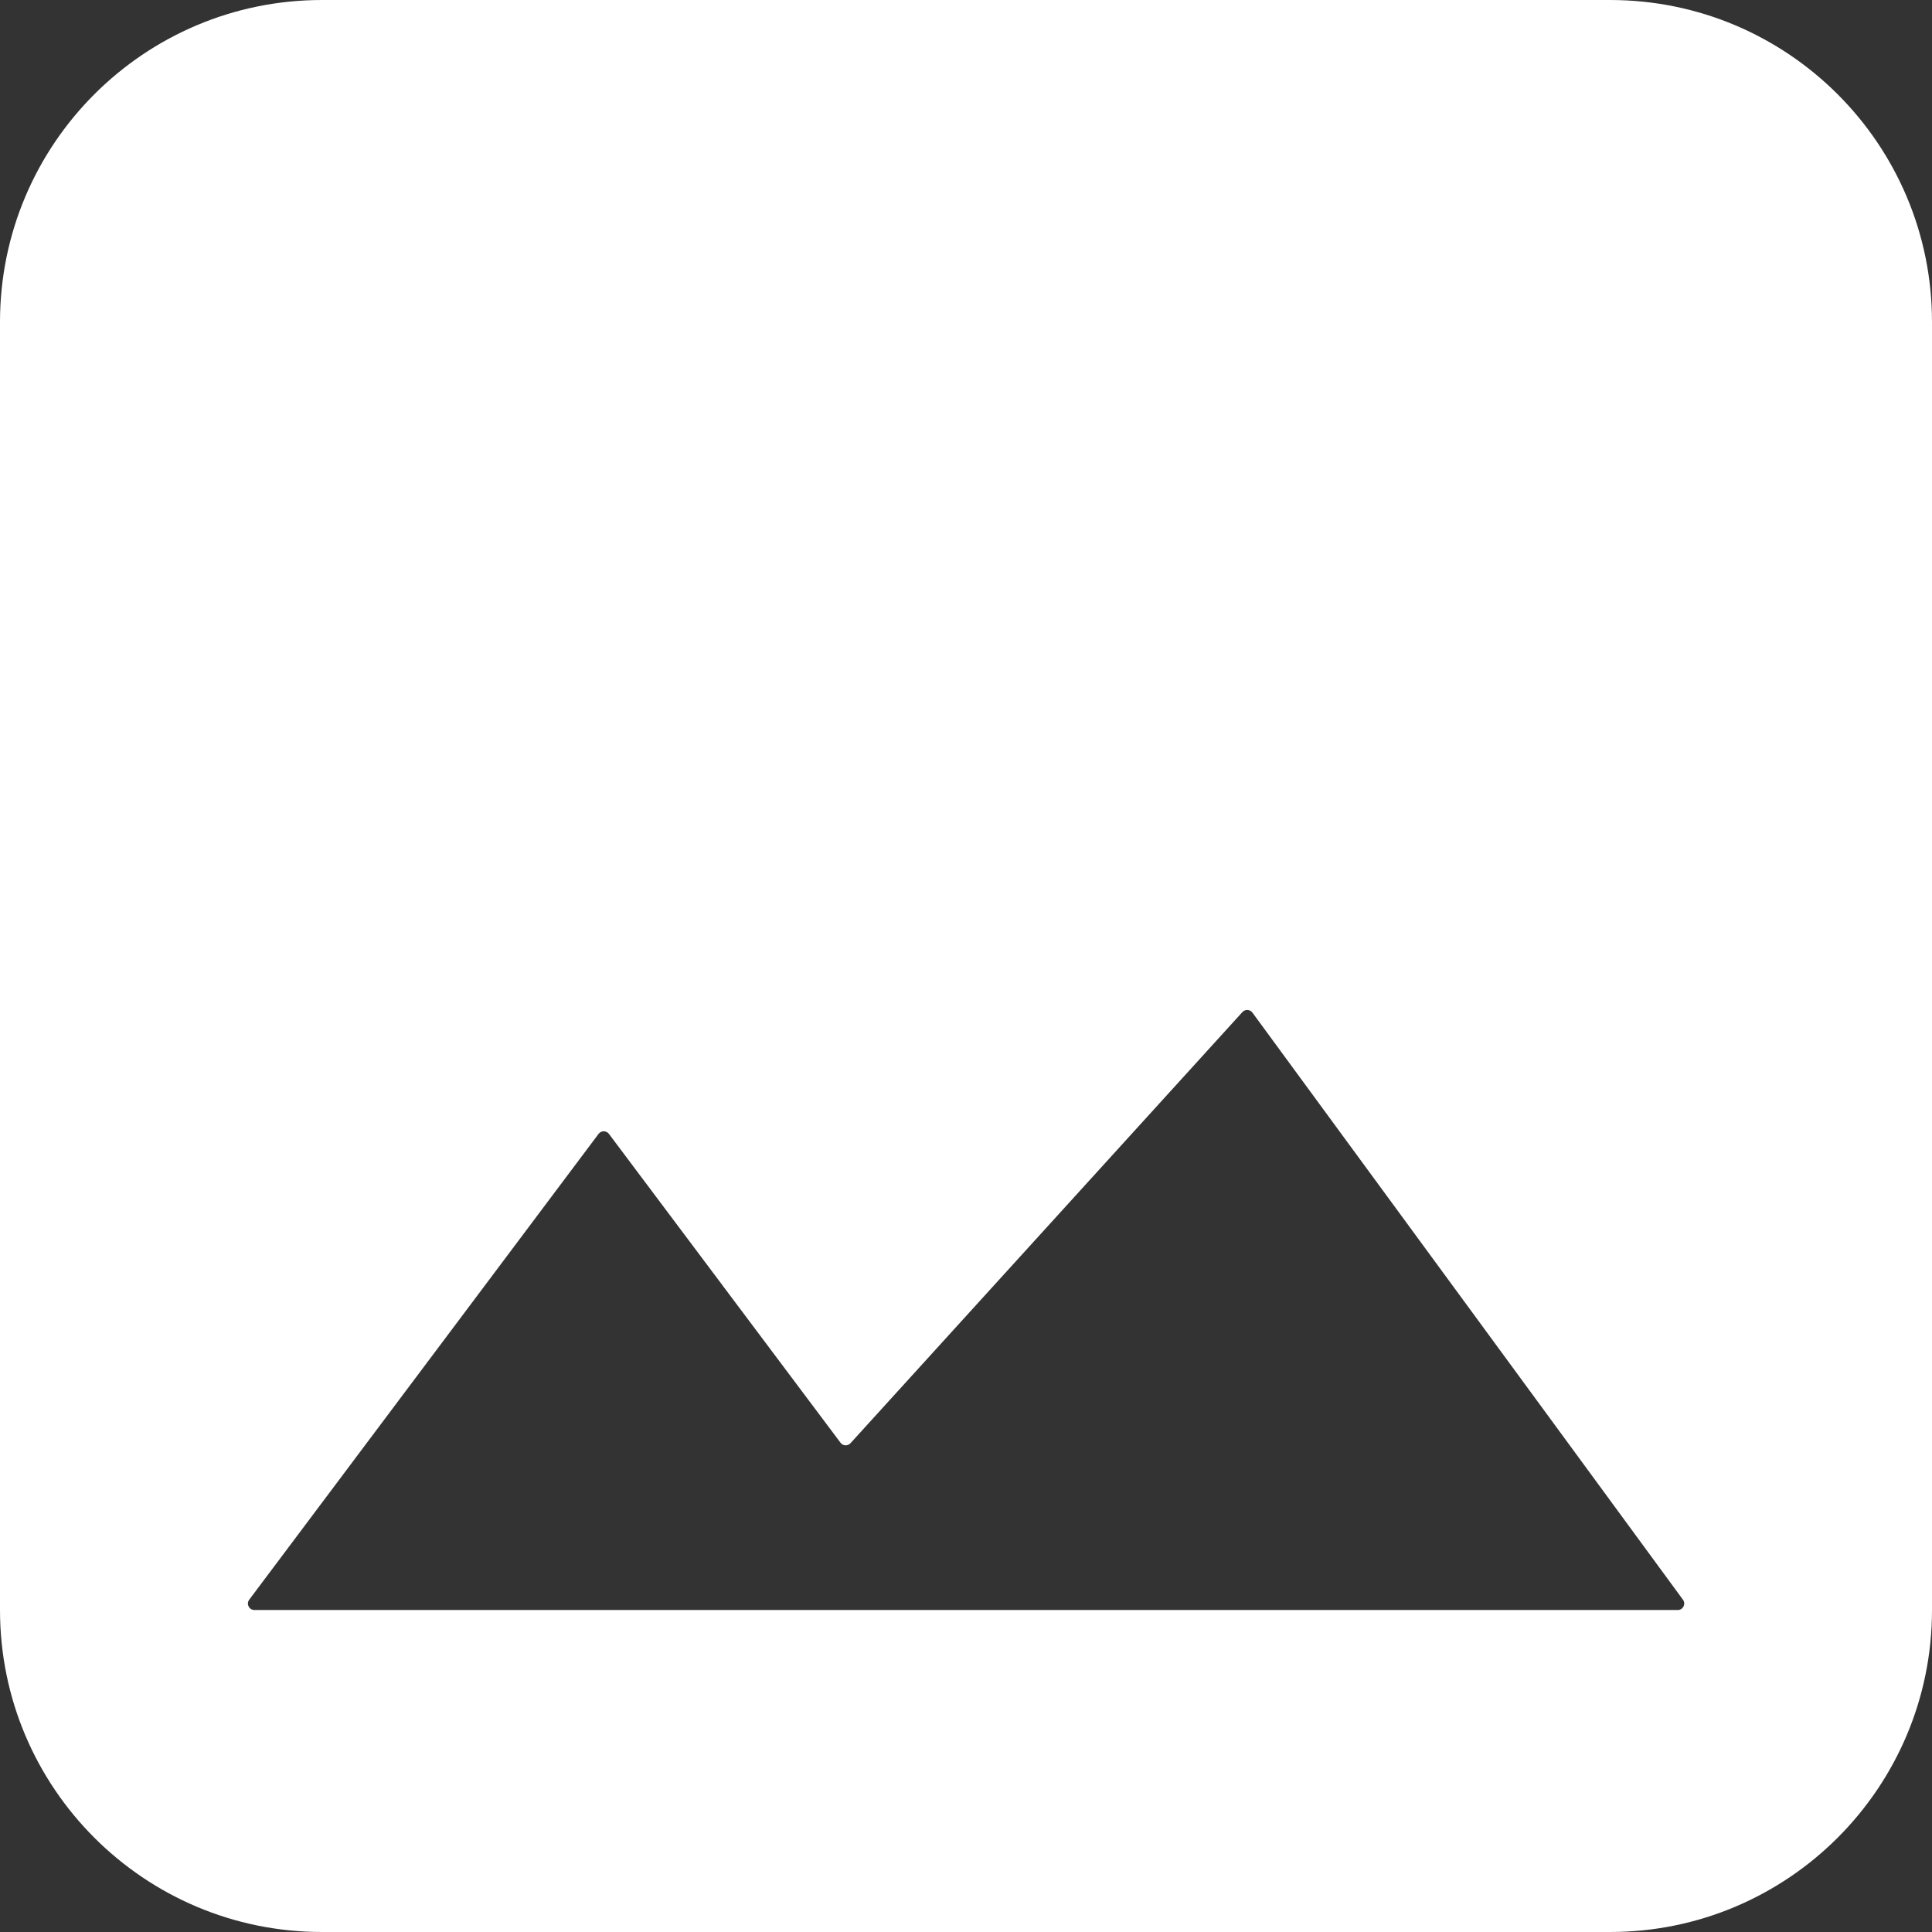 <?xml version="1.0" encoding="utf-8"?>
<svg width="24" height="24" viewBox="0 0 24 24" fill="none" xmlns="http://www.w3.org/2000/svg">
    <rect x="0" y="0" width="24" height="24" fill="#333333" stroke="none"/>
    <path fill-rule="evenodd" clip-rule="evenodd" d="M4 0C1.791 0 0 1.791 0 4V20C0 22.209 1.791 24 4 24H20C22.209 24 24 22.209 24 20V4C24 1.791 22.209 0 20 0H4ZM3.096 19.872L7.436 14.085C7.468 14.043 7.532 14.043 7.564 14.085L10.442 17.923C10.472 17.963 10.531 17.965 10.565 17.928L15.434 12.572C15.468 12.535 15.528 12.538 15.558 12.579L20.907 19.873C20.945 19.925 20.908 20 20.842 20H3.16C3.094 20 3.056 19.925 3.096 19.872Z" fill="white"/>
    </svg>
